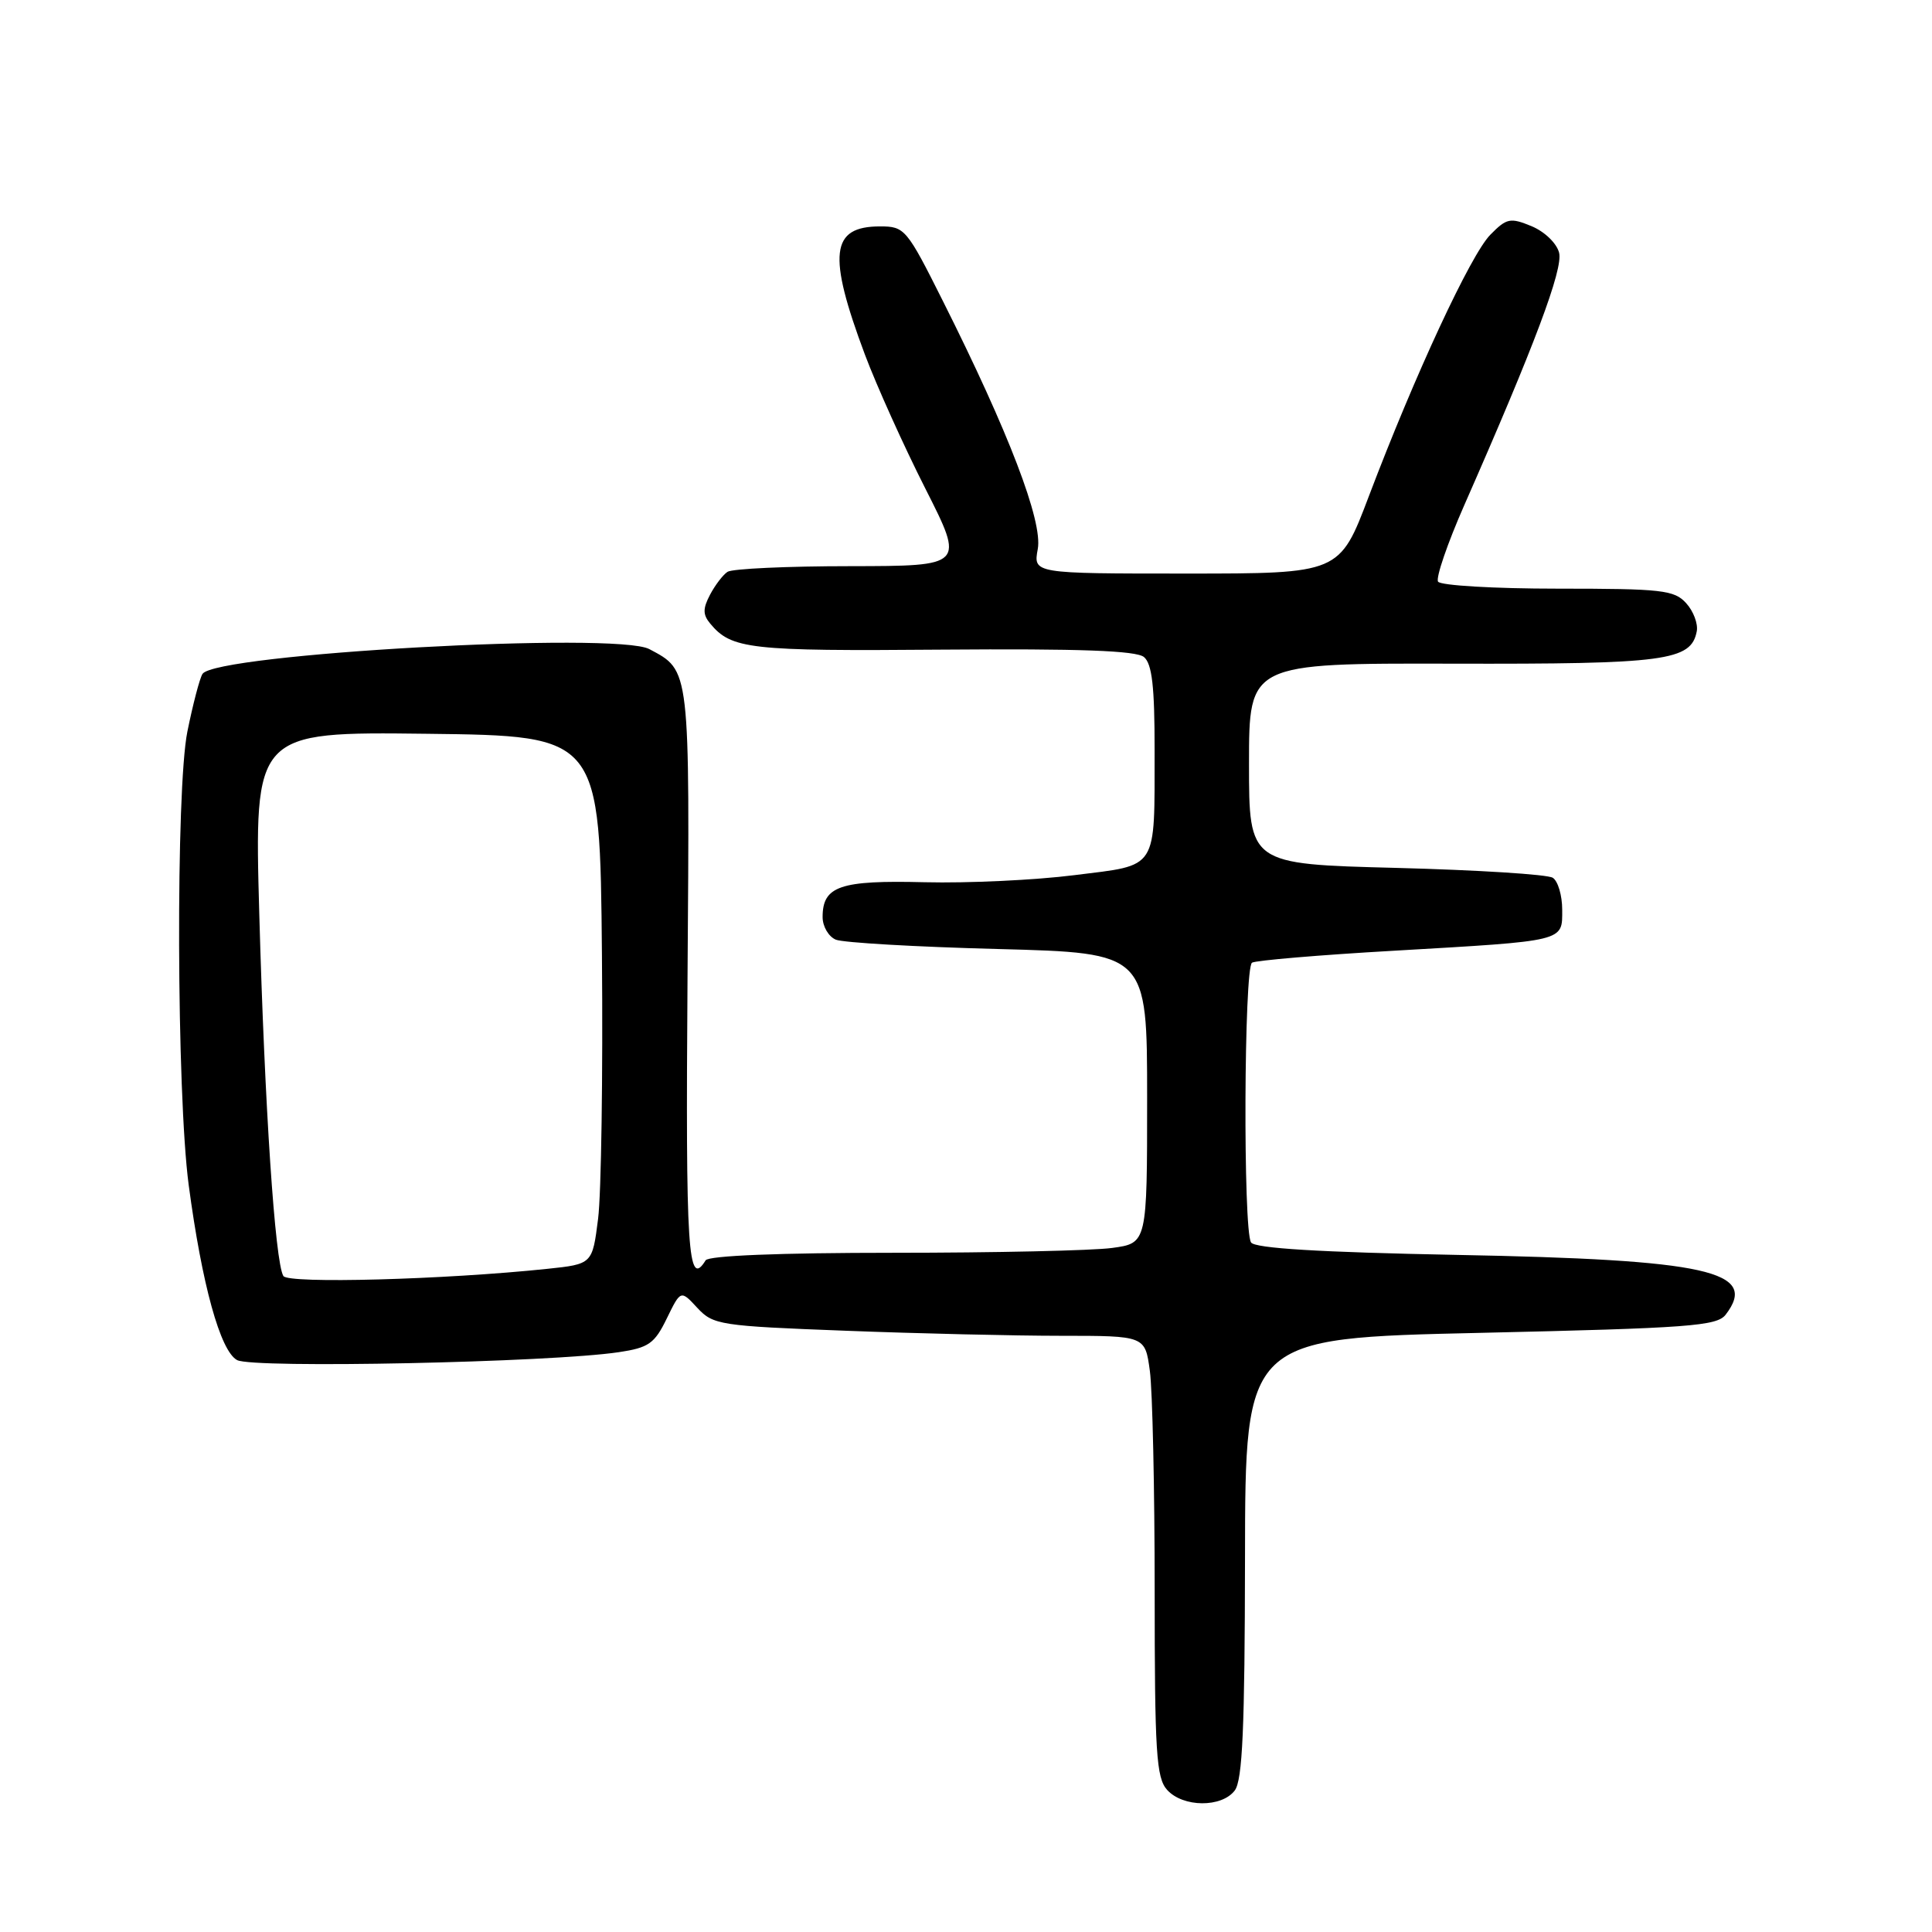 <?xml version="1.0" encoding="UTF-8" standalone="no"?>
<!DOCTYPE svg PUBLIC "-//W3C//DTD SVG 1.1//EN" "http://www.w3.org/Graphics/SVG/1.1/DTD/svg11.dtd" >
<svg xmlns="http://www.w3.org/2000/svg" xmlns:xlink="http://www.w3.org/1999/xlink" version="1.1" viewBox="0 0 256 256">
 <g >
 <path fill="currentColor"
d=" M 163.61 237.25 C 164.64 235.89 164.94 229.01 164.97 206.41 C 165.00 177.31 165.00 177.31 196.18 176.61 C 223.83 175.98 227.50 175.71 228.66 174.20 C 233.10 168.42 226.29 166.91 193.00 166.28 C 174.85 165.93 166.27 165.41 165.77 164.63 C 164.70 163.00 164.83 128.22 165.90 127.56 C 166.39 127.26 174.83 126.54 184.65 125.98 C 207.59 124.65 207.00 124.79 207.00 120.54 C 207.00 118.66 206.44 116.75 205.75 116.31 C 205.06 115.86 195.72 115.28 185.00 115.00 C 165.50 114.50 165.50 114.50 165.50 101.19 C 165.50 87.88 165.50 87.88 192.50 87.94 C 220.71 88.01 224.08 87.56 224.83 83.65 C 225.02 82.66 224.39 80.98 223.43 79.93 C 221.86 78.18 220.22 78.00 206.40 78.00 C 198.00 78.00 190.86 77.58 190.55 77.07 C 190.23 76.57 191.79 72.02 194.01 66.97 C 203.35 45.76 207.13 35.67 206.59 33.49 C 206.27 32.23 204.67 30.69 202.94 29.97 C 200.12 28.81 199.64 28.90 197.48 31.10 C 194.88 33.73 187.46 49.71 181.38 65.75 C 177.50 76.00 177.50 76.00 157.20 76.00 C 136.91 76.00 136.91 76.00 137.51 72.75 C 138.19 69.10 133.67 57.28 124.93 39.87 C 120.14 30.31 119.88 30.00 116.61 30.00 C 110.06 30.00 109.63 33.69 114.61 47.00 C 116.16 51.12 119.76 59.11 122.62 64.75 C 127.81 75.00 127.81 75.00 112.66 75.02 C 104.32 75.02 97.00 75.36 96.40 75.77 C 95.79 76.17 94.75 77.54 94.08 78.81 C 93.12 80.64 93.12 81.44 94.10 82.62 C 96.92 86.02 99.29 86.29 124.78 86.08 C 143.07 85.94 150.55 86.21 151.58 87.06 C 152.65 87.96 153.00 90.96 152.99 99.37 C 152.97 115.48 153.56 114.56 142.38 115.96 C 137.18 116.62 128.25 117.04 122.53 116.90 C 111.30 116.62 109.00 117.40 109.00 121.52 C 109.00 122.76 109.79 124.11 110.75 124.51 C 111.71 124.91 121.39 125.47 132.25 125.75 C 152.00 126.27 152.00 126.27 152.00 145.50 C 152.00 164.73 152.00 164.73 147.36 165.36 C 144.81 165.71 131.79 166.00 118.42 166.00 C 103.30 166.00 93.88 166.38 93.50 167.00 C 91.15 170.80 90.84 165.95 91.10 129.69 C 91.40 88.29 91.47 88.90 86.04 86.01 C 81.66 83.68 28.50 86.63 26.83 89.30 C 26.46 89.88 25.56 93.32 24.83 96.93 C 23.28 104.59 23.40 144.88 25.00 157.00 C 26.76 170.21 29.19 179.03 31.42 180.22 C 33.51 181.35 72.92 180.53 82.00 179.17 C 85.95 178.58 86.73 178.04 88.35 174.71 C 90.20 170.92 90.20 170.92 92.40 173.30 C 94.50 175.56 95.39 175.70 112.05 176.33 C 121.65 176.70 134.50 177.00 140.61 177.00 C 151.73 177.00 151.73 177.00 152.36 181.64 C 152.71 184.19 153.00 197.32 153.00 210.81 C 153.00 232.23 153.21 235.57 154.65 237.17 C 156.76 239.50 161.87 239.54 163.61 237.25 Z  M 37.55 169.08 C 36.44 167.29 35.07 146.65 34.36 121.23 C 33.68 96.96 33.68 96.96 56.59 97.23 C 79.50 97.50 79.50 97.50 79.76 126.50 C 79.90 142.45 79.67 158.20 79.25 161.50 C 78.49 167.50 78.49 167.50 72.50 168.13 C 58.87 169.56 38.19 170.12 37.55 169.08 Z "/>
</g>
</svg>